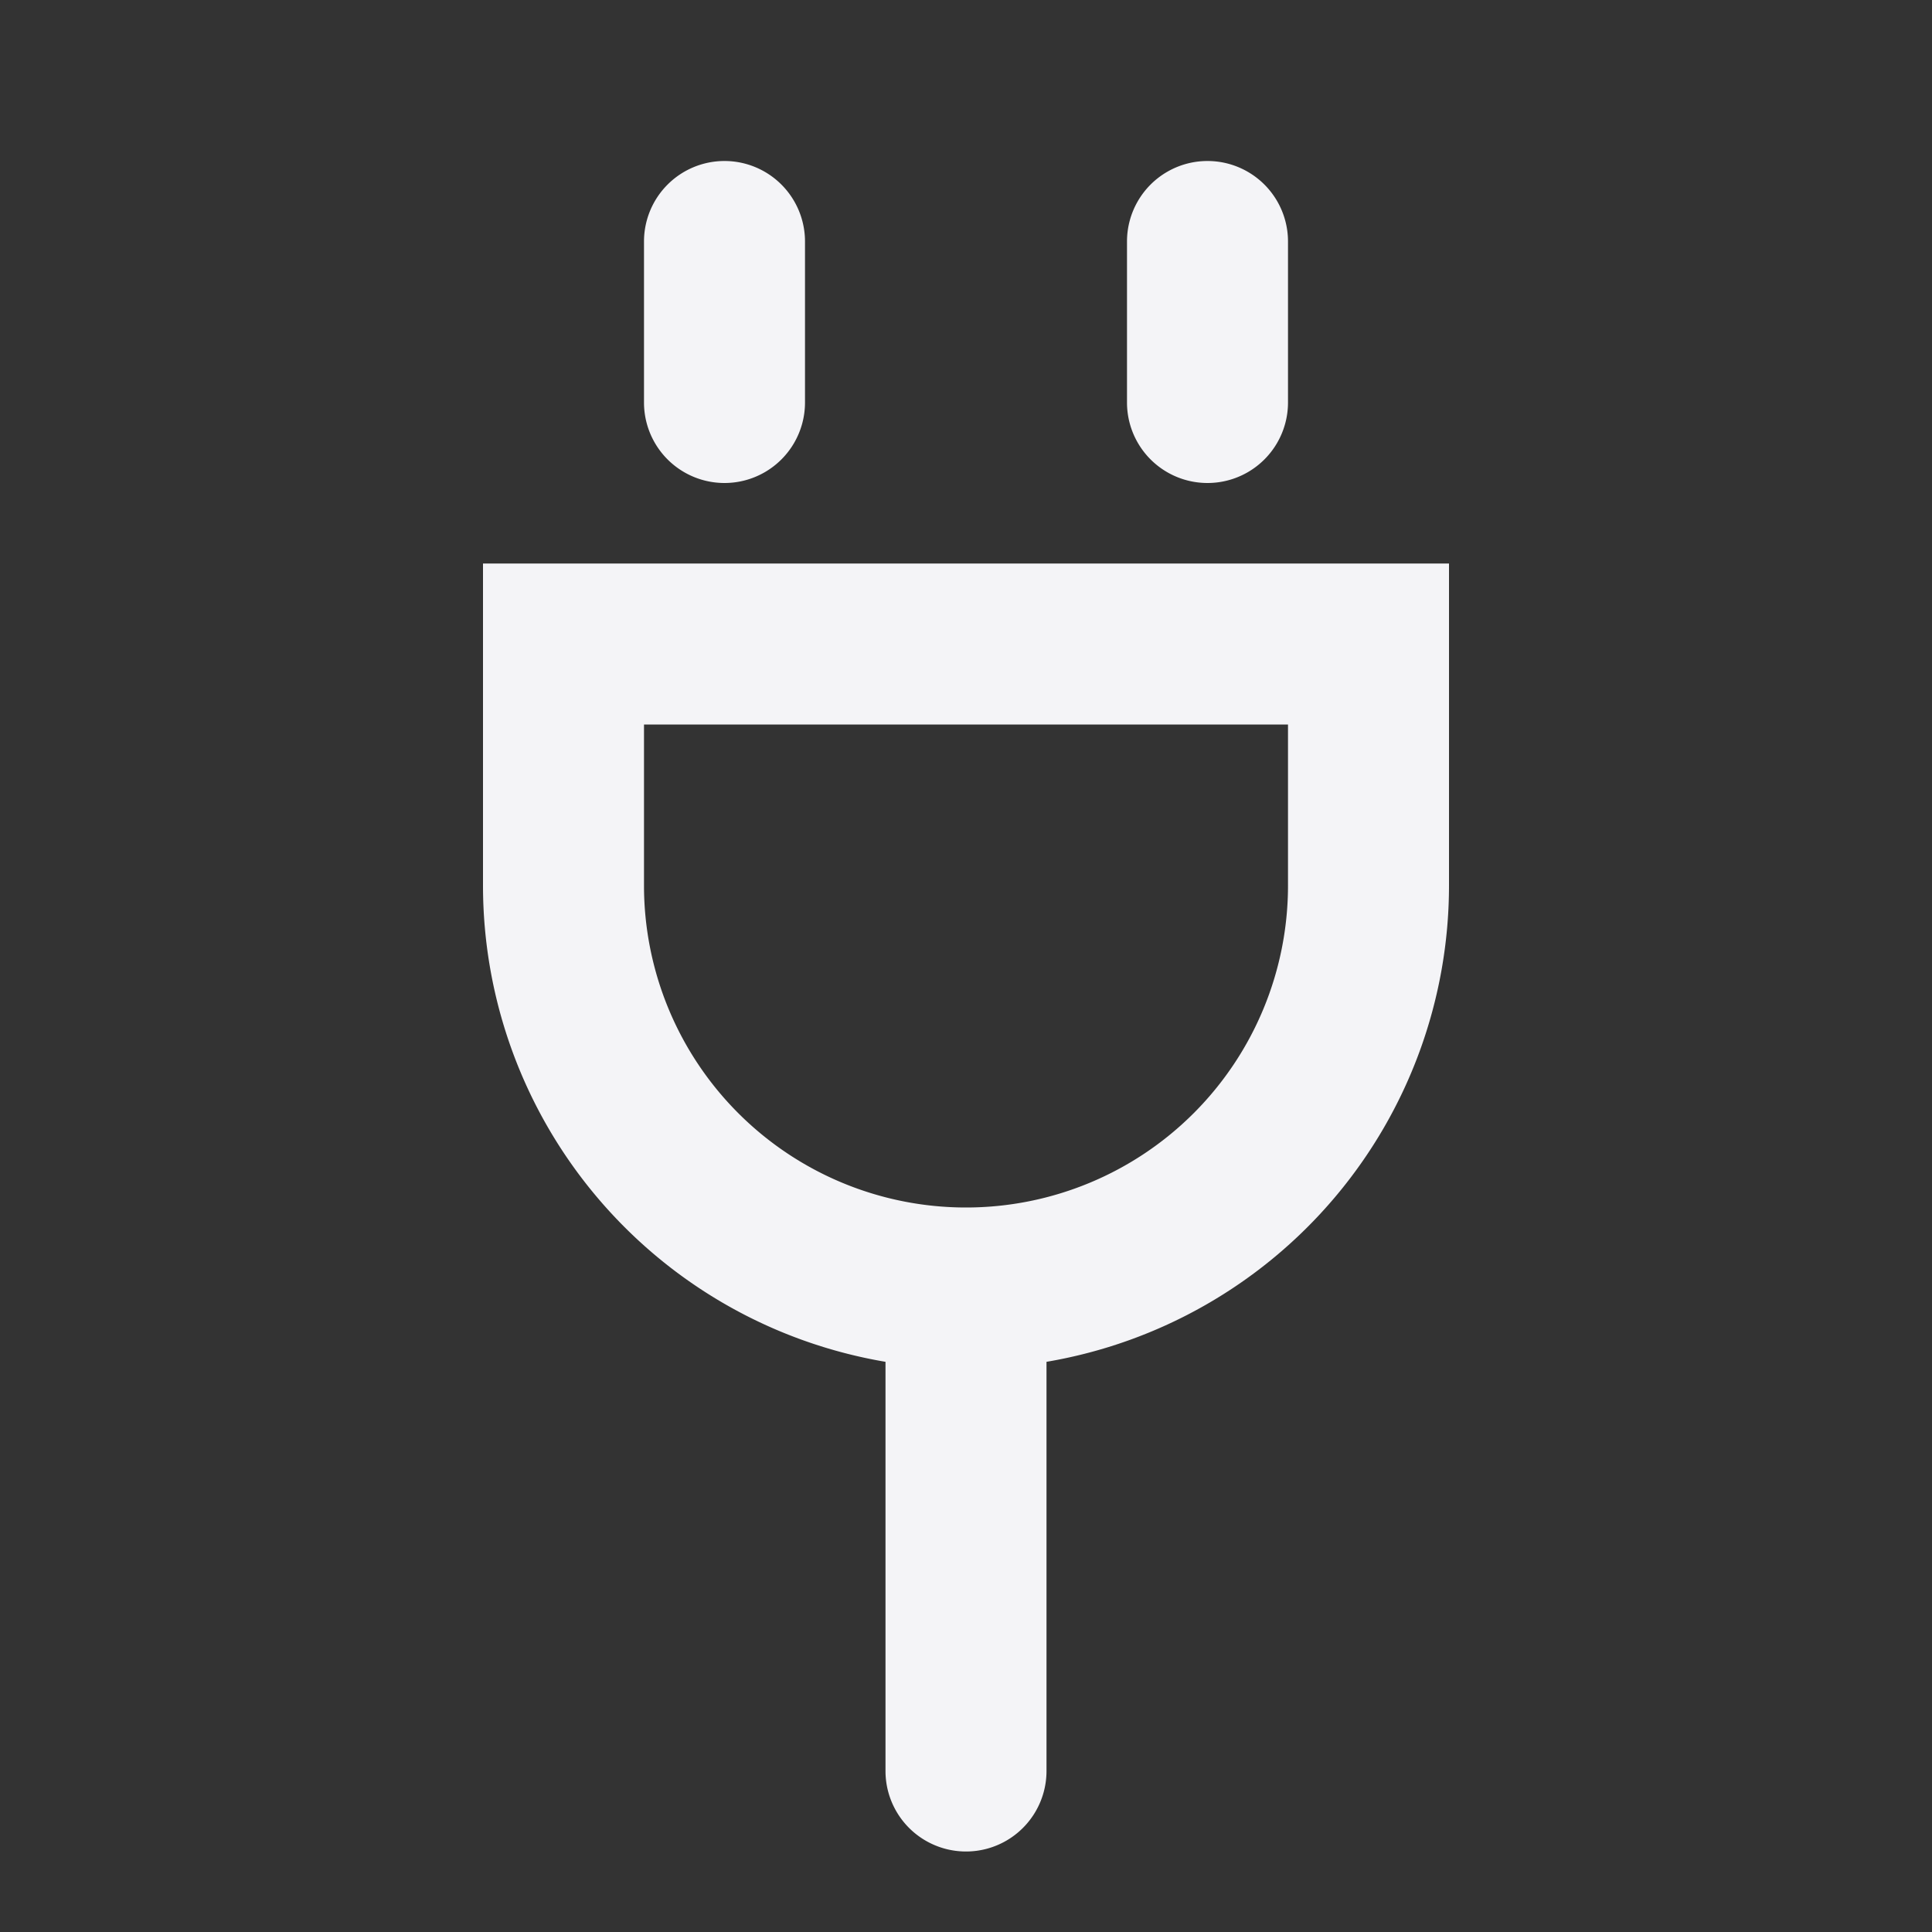 <svg fill="none" height="24" width="24" xmlns="http://www.w3.org/2000/svg">
    <rect width="100%" height="100%" fill="#333333" stroke="none"/>
    <path clip-rule="evenodd" d="M9 2a1 1 0 0 0-1 1v2a1 1 0 1 0 2 0V3a1 1 0 0 0-1-1zM8 9h8v2a4 4 0 0 1-8 0zm5 7.917A6.002 6.002 0 0 0 18 11V7H6v4a6.002 6.002 0 0 0 5 5.917V22a1 1 0 1 0 2 0zM14 3a1 1 0 1 1 2 0v2a1 1 0 1 1-2 0z" fill="#f4f4f7" fill-rule="evenodd"/>
</svg>
